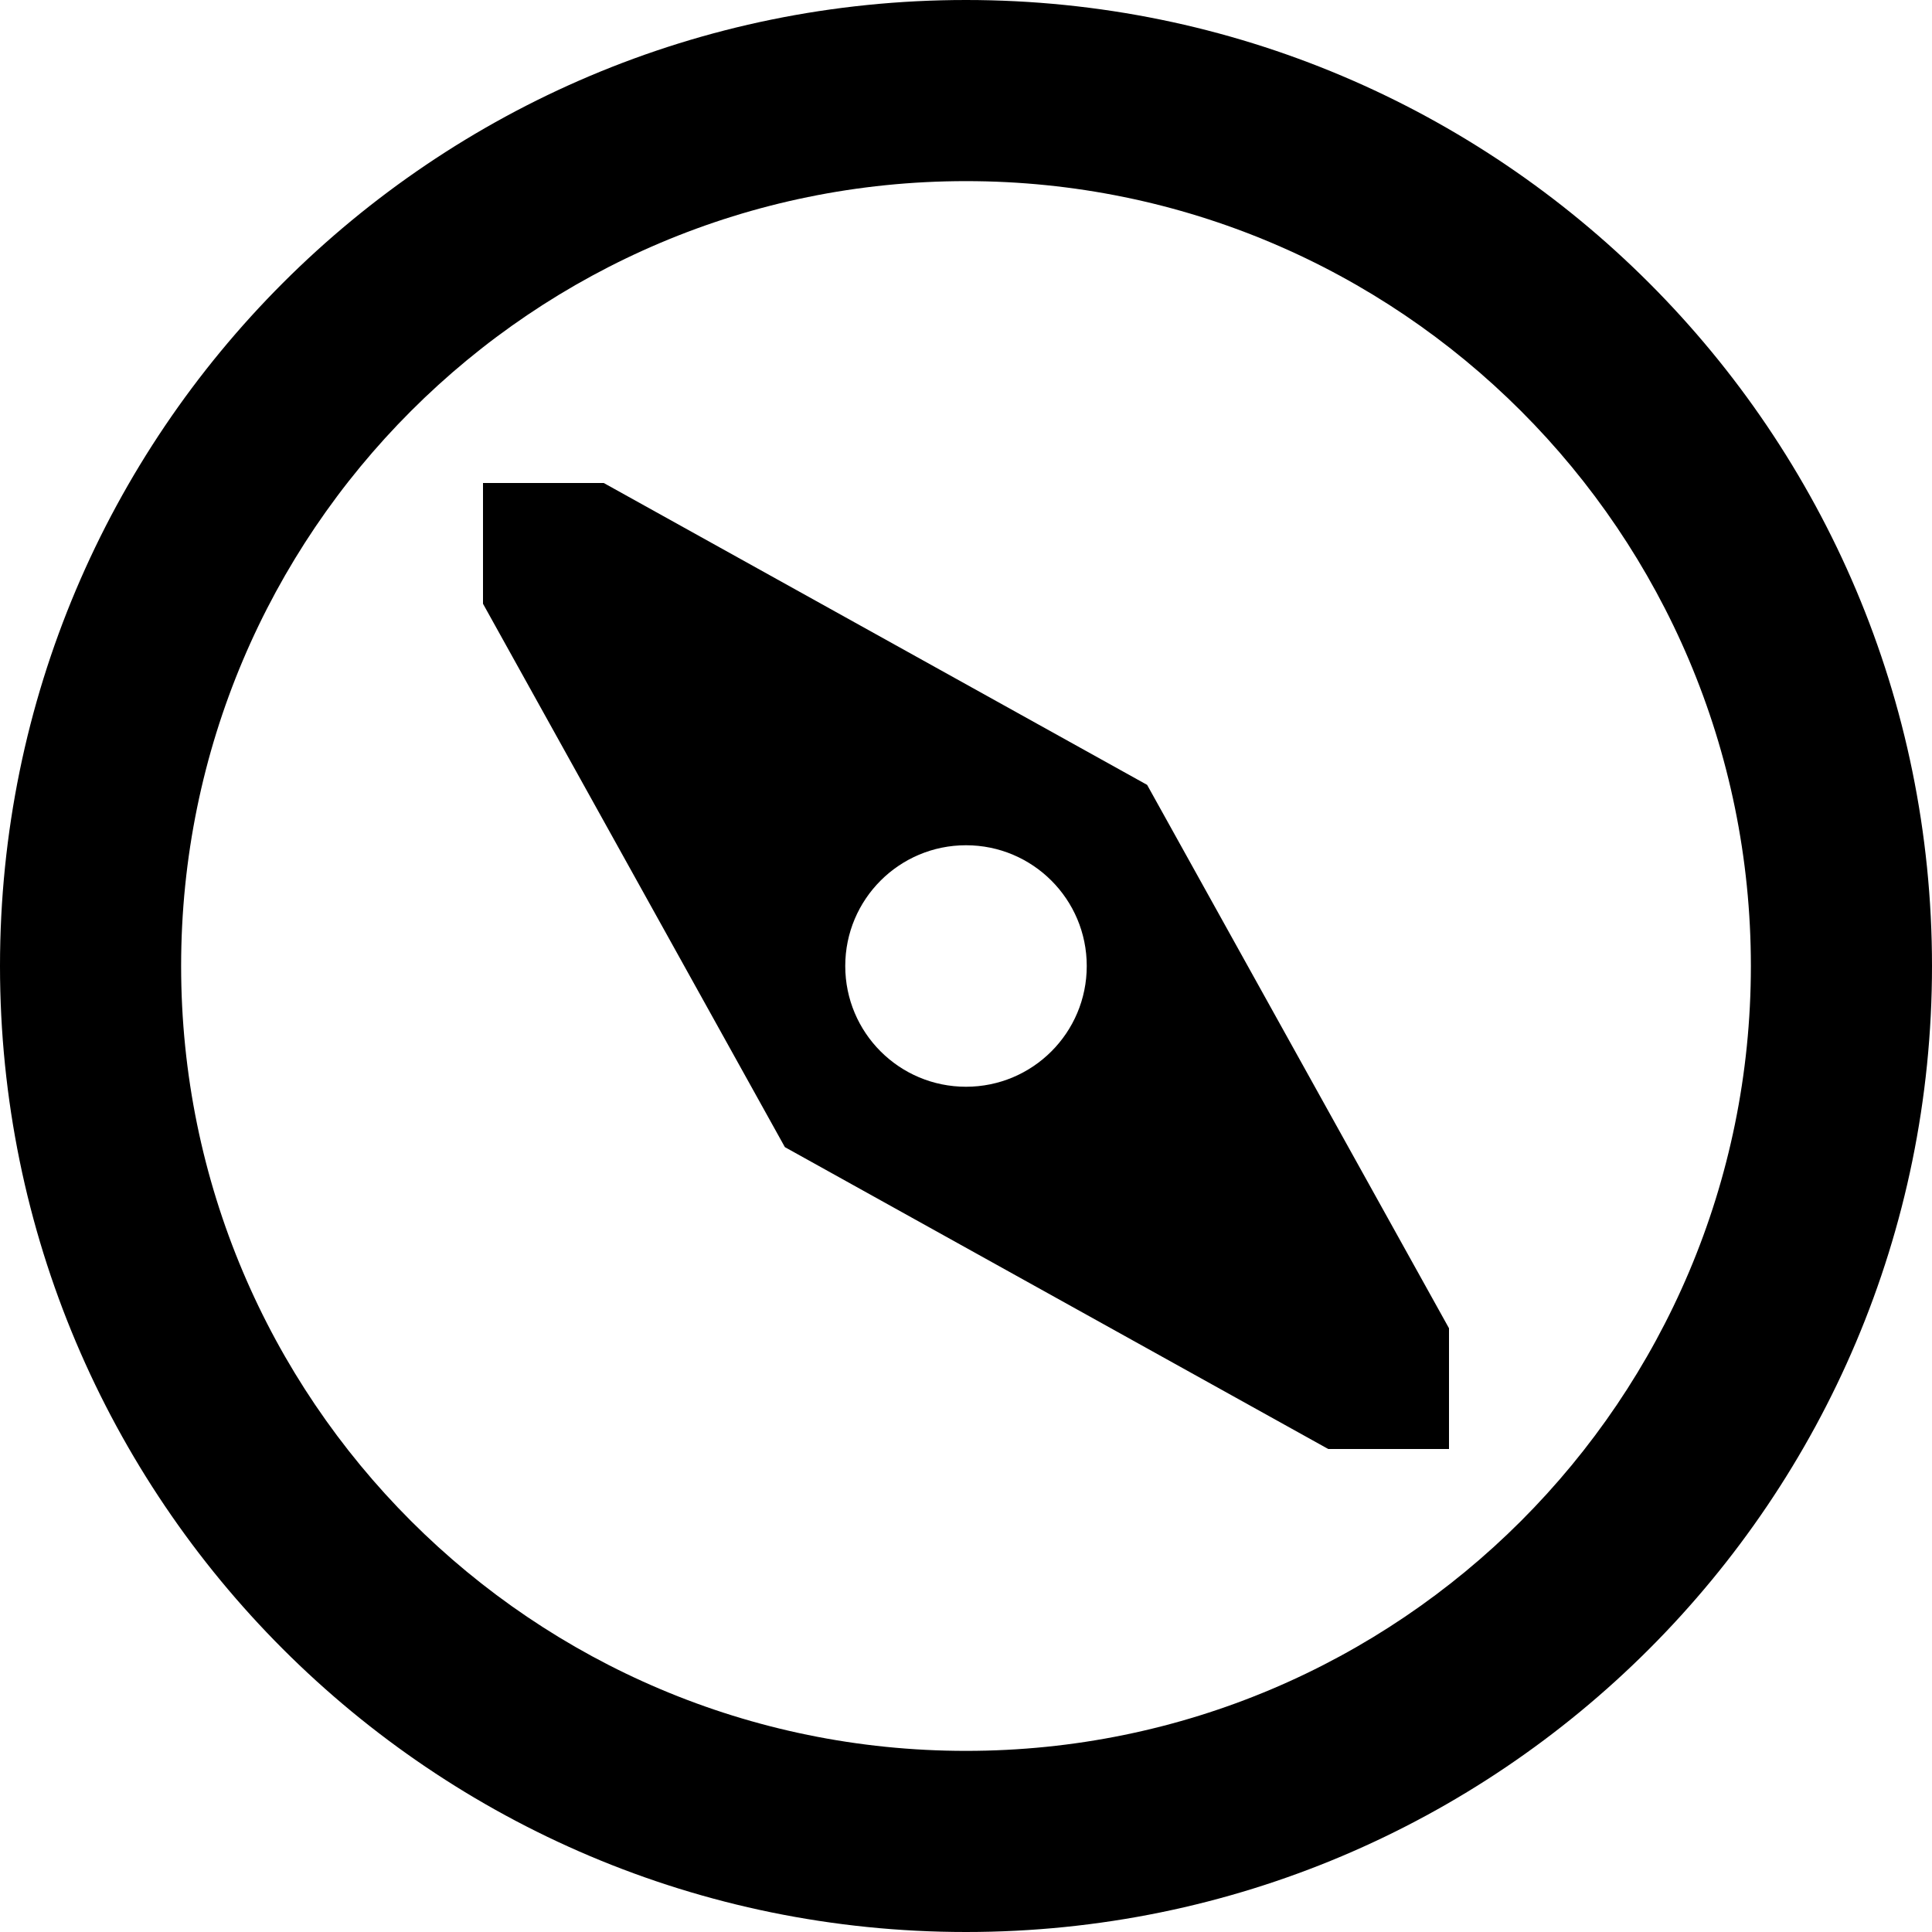 <?xml version="1.0" encoding="utf-8"?> <!-- Generator: IcoMoon.io --> <!DOCTYPE svg PUBLIC "-//W3C//DTD SVG 1.1//EN" "http://www.w3.org/Graphics/SVG/1.1/DTD/svg11.dtd"> <svg width="32" height="32" viewBox="0 0 32 32" xmlns="http://www.w3.org/2000/svg" xmlns:xlink="http://www.w3.org/1999/xlink" fill="#000000"><g><path d="M 16,0C 7.163,0,0,7.163,0,16s 7.163,16, 16,16s 16-7.163, 16-16S 24.837,0, 16,0z M 16,29 c-7.18,0-13-5.82-13-13S 8.82,3, 16,3s 13,5.82, 13,13S 23.18,29, 16,29zM 19,13l-9-5l-2,0 l0,2 l 5,9l 9,5l 2,0 l0-2 L 19,13z M 16,18c-1.105,0-2-0.895-2-2c0-1.105, 0.895-2, 2-2 c 1.105,0, 2,0.895, 2,2C 18,17.105, 17.105,18, 16,18z"></path></g></svg>